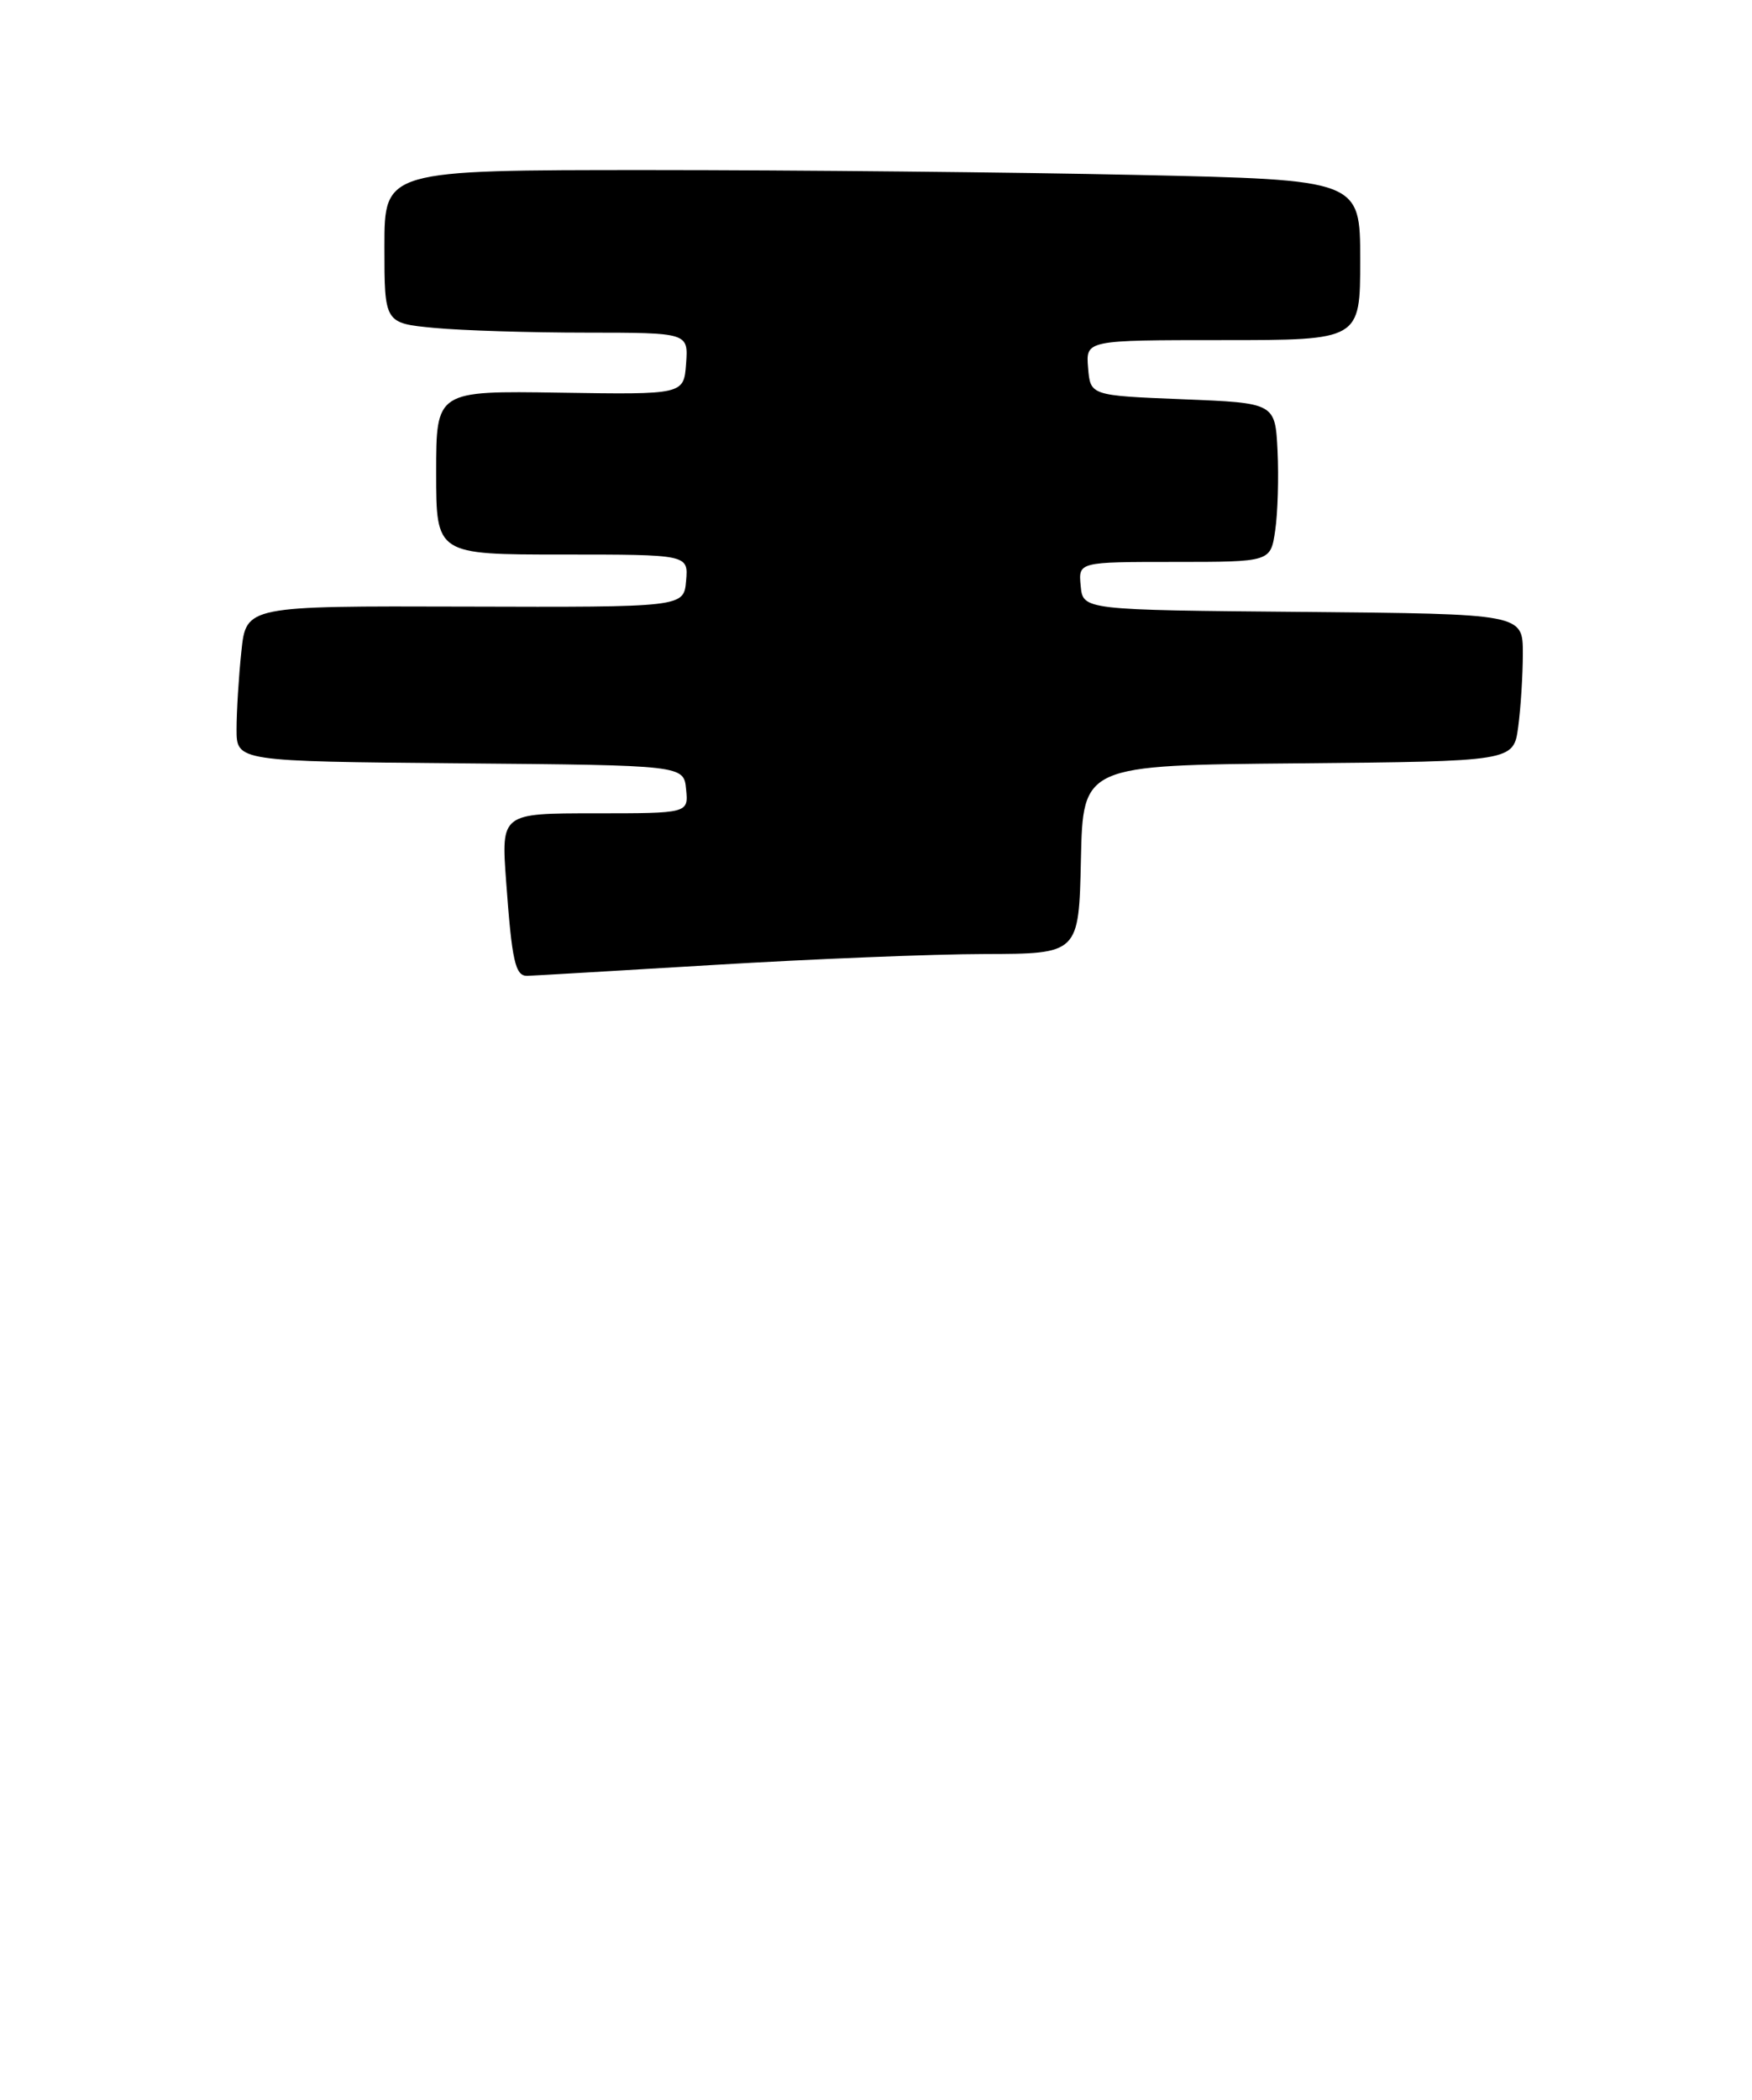 <?xml version="1.0" encoding="UTF-8" standalone="no"?>
<!DOCTYPE svg PUBLIC "-//W3C//DTD SVG 1.1//EN" "http://www.w3.org/Graphics/SVG/1.1/DTD/svg11.dtd" >
<svg xmlns="http://www.w3.org/2000/svg" xmlns:xlink="http://www.w3.org/1999/xlink" version="1.1" viewBox="0 0 237 284">
 <g >
 <path fill="currentColor"
d=" M 96.50 130.51 C 109.70 129.71 126.22 129.04 133.22 129.03 C 145.94 129.00 145.94 129.00 146.22 116.25 C 146.50 103.50 146.50 103.50 175.62 103.24 C 204.73 102.97 204.73 102.97 205.37 98.35 C 205.71 95.80 206.00 91.32 206.00 88.38 C 206.00 83.03 206.00 83.03 176.25 82.76 C 146.50 82.50 146.50 82.50 146.19 79.25 C 145.87 76.00 145.87 76.00 158.88 76.00 C 171.88 76.00 171.88 76.00 172.50 71.75 C 172.85 69.41 172.99 64.58 172.82 61.00 C 172.50 54.50 172.50 54.50 160.00 54.00 C 147.50 53.50 147.50 53.50 147.19 49.75 C 146.88 46.00 146.88 46.00 165.44 46.00 C 184.00 46.00 184.00 46.00 184.00 35.16 C 184.00 24.32 184.00 24.32 153.84 23.66 C 137.25 23.30 107.55 23.00 87.84 23.00 C 52.00 23.00 52.00 23.00 52.00 33.36 C 52.00 43.71 52.00 43.71 58.75 44.35 C 62.46 44.70 71.71 44.99 79.31 44.99 C 93.11 45.00 93.11 45.00 92.81 49.18 C 92.50 53.37 92.50 53.37 75.75 53.11 C 59.00 52.85 59.00 52.85 59.00 63.92 C 59.00 75.00 59.00 75.00 76.06 75.00 C 93.12 75.00 93.12 75.00 92.81 78.56 C 92.50 82.13 92.50 82.13 62.90 82.04 C 33.29 81.95 33.29 81.95 32.65 88.12 C 32.29 91.52 32.00 96.25 32.00 98.63 C 32.00 102.97 32.00 102.97 62.25 103.24 C 92.50 103.50 92.50 103.50 92.81 106.75 C 93.13 110.00 93.13 110.00 80.46 110.00 C 67.79 110.00 67.79 110.00 68.47 119.25 C 69.25 130.01 69.70 132.01 71.32 131.98 C 71.97 131.97 83.30 131.30 96.50 130.51 Z "/>
</g>
</svg>